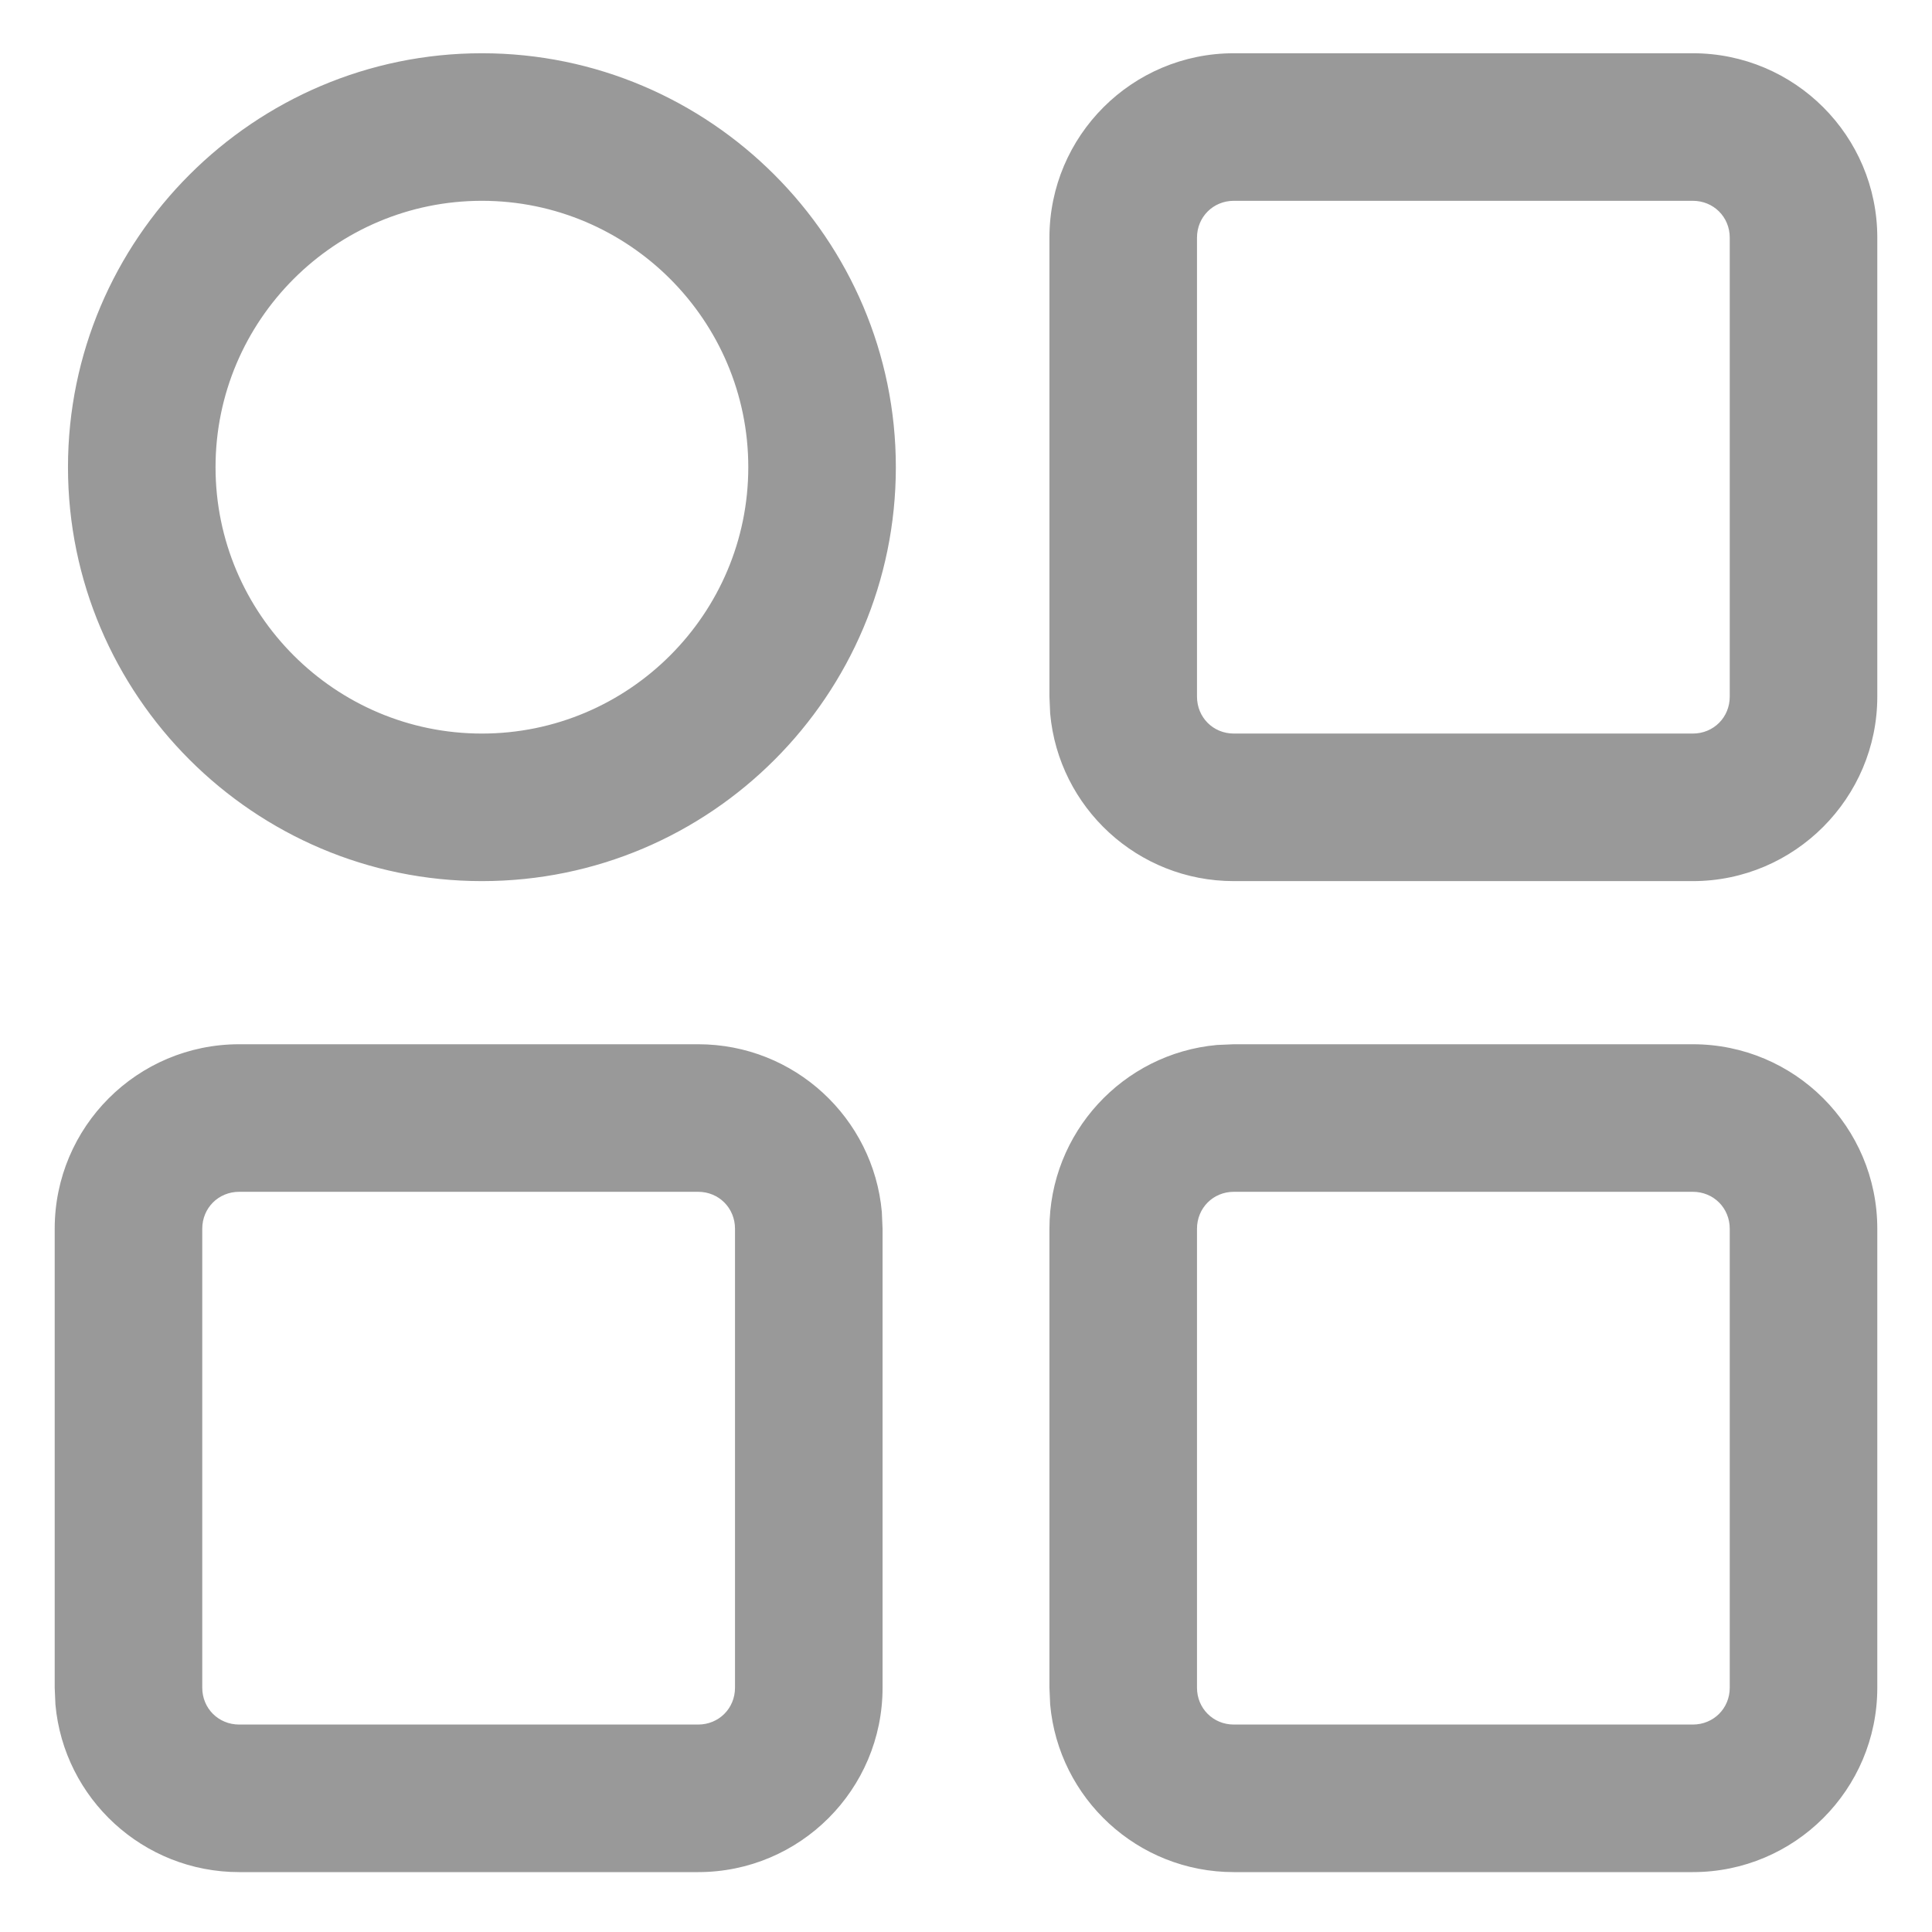 <?xml version="1.0" encoding="UTF-8"?>
<svg width="16px" height="16px" viewBox="0 0 16 16" version="1.1" xmlns="http://www.w3.org/2000/svg" xmlns:xlink="http://www.w3.org/1999/xlink">
    <!-- Generator: Sketch 60 (88103) - https://sketch.com -->
    <title>icon_mt_other_def</title>
    <desc>Created with Sketch.</desc>
    <g id="zoocreator" stroke="none" stroke-width="1" fill="none" fill-rule="evenodd">
        <g id="10-来电秀工具-视频" transform="translate(-1006, -433)" fill="#999999" fill-rule="nonzero">
            <g id="效果窗口" transform="translate(974, 47)">
                <g id="效果窗口tab栏" transform="translate(0, 25)">
                    <g id="Group-16" transform="translate(0, 348)">
                        <g id="Group-7" transform="translate(32, 11)">
                            <g id="其他" transform="translate(0, 2)">
                                <path d="M14.019,8.648 C14.863,8.648 15.547,9.332 15.547,10.176 L15.547,13.977 C15.547,14.82 14.863,15.504 14.019,15.504 L10.218,15.504 C9.421,15.504 8.767,14.894 8.697,14.116 L8.691,13.977 L8.691,13.977 L8.691,10.176 C8.691,9.379 9.301,8.724 10.079,8.654 L10.218,8.648 L10.218,8.648 L14.019,8.648 Z M5.782,8.648 C6.579,8.648 7.233,9.258 7.303,10.037 L7.309,10.176 L7.309,10.176 L7.309,13.977 C7.309,14.82 6.625,15.504 5.782,15.504 L1.981,15.504 C1.184,15.504 0.529,14.894 0.459,14.116 L0.453,13.977 L0.453,13.977 L0.453,10.176 C0.453,9.332 1.137,8.648 1.981,8.648 L5.782,8.648 Z M14.019,9.87 L10.218,9.87 C10.047,9.87 9.913,10.004 9.913,10.176 L9.913,13.977 C9.913,14.148 10.047,14.282 10.218,14.282 L14.019,14.282 C14.191,14.282 14.325,14.148 14.325,13.977 L14.325,10.176 C14.325,10.004 14.191,9.87 14.019,9.87 Z M5.782,9.87 L1.981,9.87 C1.809,9.87 1.675,10.004 1.675,10.176 L1.675,13.977 C1.675,14.148 1.809,14.282 1.981,14.282 L5.782,14.282 C5.953,14.282 6.087,14.148 6.087,13.977 L6.087,10.176 C6.087,10.004 5.953,9.87 5.782,9.87 Z M14.019,0.441 C14.863,0.441 15.547,1.125 15.547,1.968 L15.547,5.769 C15.547,6.607 14.863,7.297 14.019,7.297 L10.218,7.297 C9.421,7.297 8.767,6.687 8.697,5.909 L8.691,5.769 L8.691,5.769 L8.691,1.968 C8.691,1.125 9.375,0.441 10.218,0.441 L14.019,0.441 Z M3.991,0.441 C5.879,0.441 7.419,1.981 7.419,3.869 C7.419,5.757 5.886,7.297 3.991,7.297 C2.103,7.297 0.563,5.757 0.563,3.869 C0.563,1.981 2.103,0.441 3.991,0.441 Z M14.019,1.663 L10.218,1.663 C10.047,1.663 9.913,1.797 9.913,1.968 L9.913,5.769 C9.913,5.941 10.047,6.075 10.218,6.075 L14.019,6.075 C14.191,6.075 14.325,5.941 14.325,5.769 L14.325,1.968 C14.325,1.797 14.191,1.663 14.019,1.663 Z M3.991,1.663 C2.775,1.663 1.785,2.653 1.785,3.869 C1.785,5.085 2.775,6.075 3.991,6.075 C5.207,6.075 6.197,5.085 6.197,3.869 C6.197,2.653 5.207,1.663 3.991,1.663 Z" id="icon_mt_other_def"></path>
                            </g>
                        </g>
                    </g>
                </g>
            </g>
        </g>
    </g>
</svg>